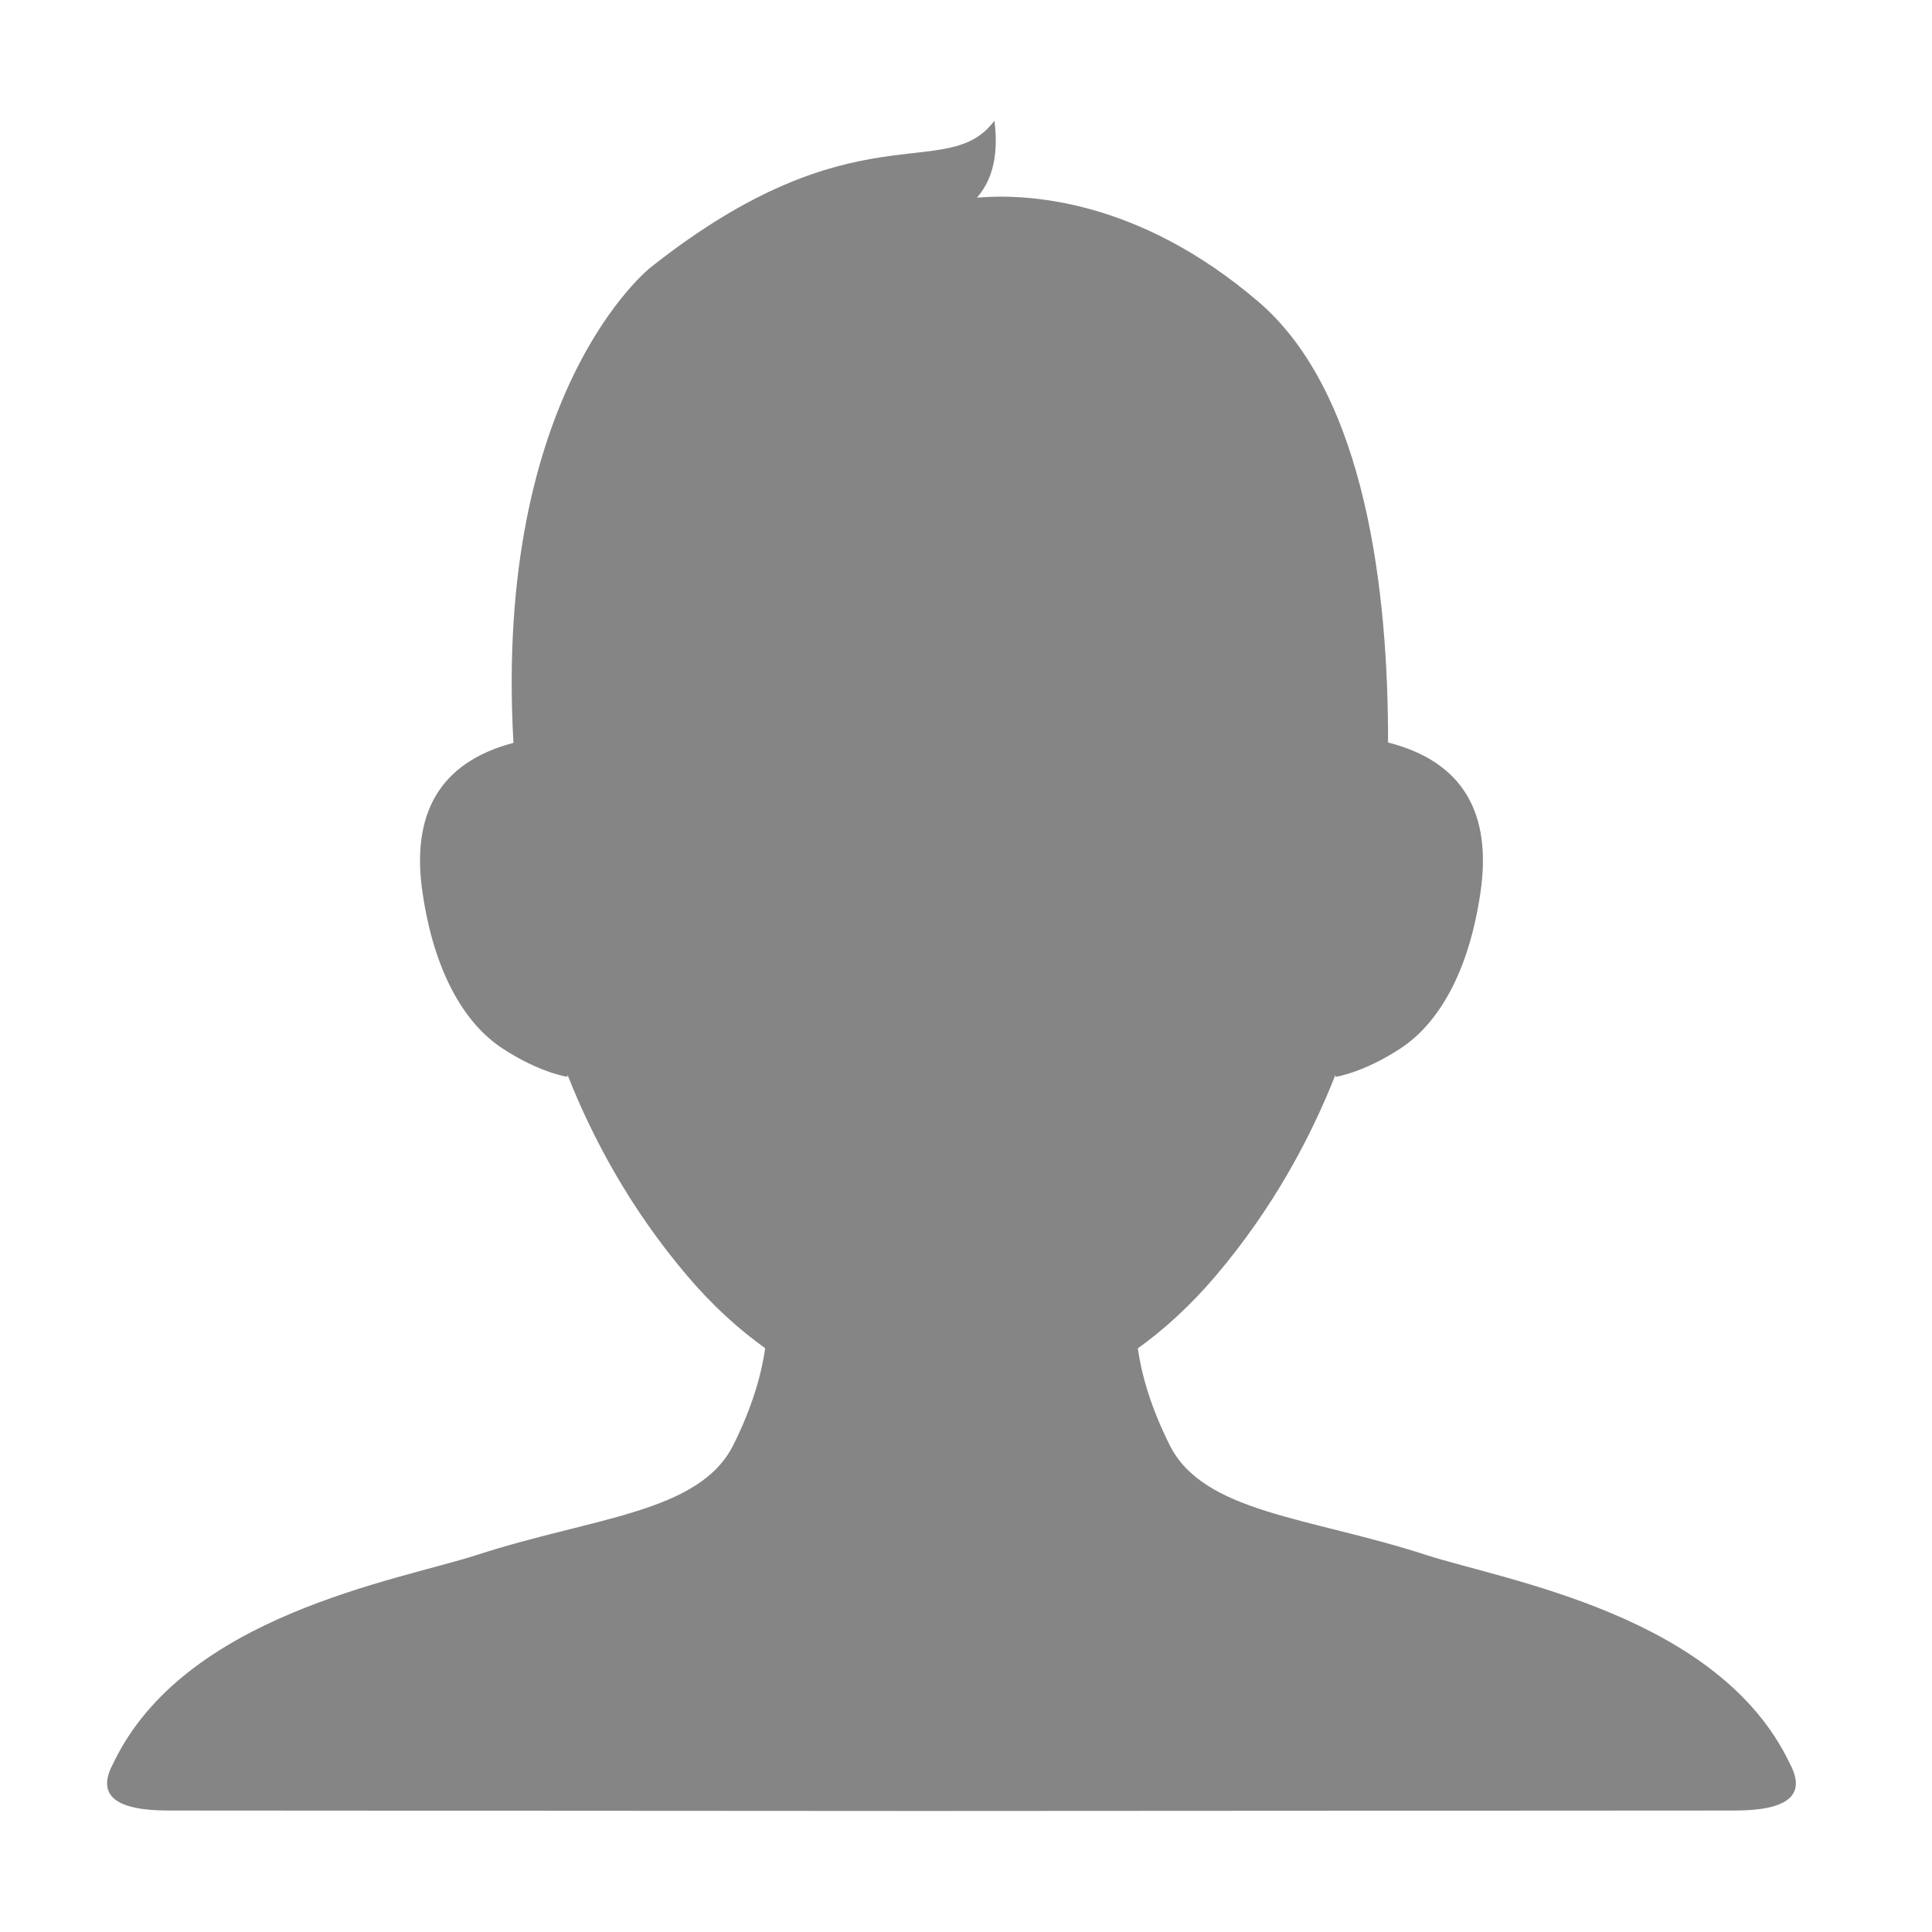 <?xml version="1.0" encoding="UTF-8" standalone="no"?>
<!DOCTYPE svg PUBLIC "-//W3C//DTD SVG 1.1//EN" "http://www.w3.org/Graphics/SVG/1.1/DTD/svg11.dtd">
<svg width="100%" height="100%" viewBox="0 0 16 16" version="1.1" xmlns="http://www.w3.org/2000/svg" xmlns:xlink="http://www.w3.org/1999/xlink" xml:space="preserve" xmlns:serif="http://www.serif.com/" style="fill-rule:evenodd;clip-rule:evenodd;stroke-linejoin:round;stroke-miterlimit:2;">
    <g transform="matrix(1,0,0,1,-70,-39)">
        <g id="USER">
            <g id="container" transform="matrix(0.889,0,0,0.889,7.778,4.333)">
                <rect x="70" y="39" width="18" height="18" style="fill:none;"/>
            </g>
            <g transform="matrix(0.447,0,0,0.444,-42.258,33.13)">
                <path d="M265.313,38.368C264.833,38.022 264.342,37.579 263.864,37.012C262.801,35.751 262.105,34.429 261.651,33.269C261.649,33.293 261.647,33.306 261.647,33.306C261.647,33.306 261.125,33.229 260.435,32.769C259.744,32.308 259.177,31.357 258.962,29.853C258.757,28.417 259.266,27.442 260.649,27.077C260.281,20.51 263.186,18.212 263.186,18.212C266.993,15.174 268.671,16.671 269.56,15.472C269.656,16.203 269.468,16.644 269.236,16.907C270.12,16.832 272.201,16.905 274.458,18.855C276.46,20.586 276.858,24.325 276.853,27.07C278.257,27.429 278.774,28.407 278.567,29.853C278.352,31.357 277.785,32.308 277.094,32.769C276.403,33.229 275.882,33.306 275.882,33.306C275.882,33.306 275.88,33.293 275.878,33.269C275.424,34.429 274.728,35.751 273.665,37.012C273.186,37.581 272.695,38.025 272.217,38.371C272.286,38.862 272.455,39.463 272.803,40.167C273.432,41.444 275.385,41.514 277.548,42.221C279.028,42.704 282.987,43.341 284.298,46.118C284.62,46.726 284.226,46.991 283.272,46.991C282.99,46.991 272.15,46.997 268.764,46.999L267.764,46.999C264.528,46.997 254.537,46.991 254.257,46.991C253.303,46.991 252.909,46.726 253.231,46.118C254.542,43.341 258.501,42.704 259.981,42.221C262.144,41.514 264.096,41.444 264.726,40.167C265.075,39.461 265.244,38.859 265.313,38.368Z" style="fill:rgb(133,133,133);"/>
            </g>
        </g>
    </g>
</svg>
